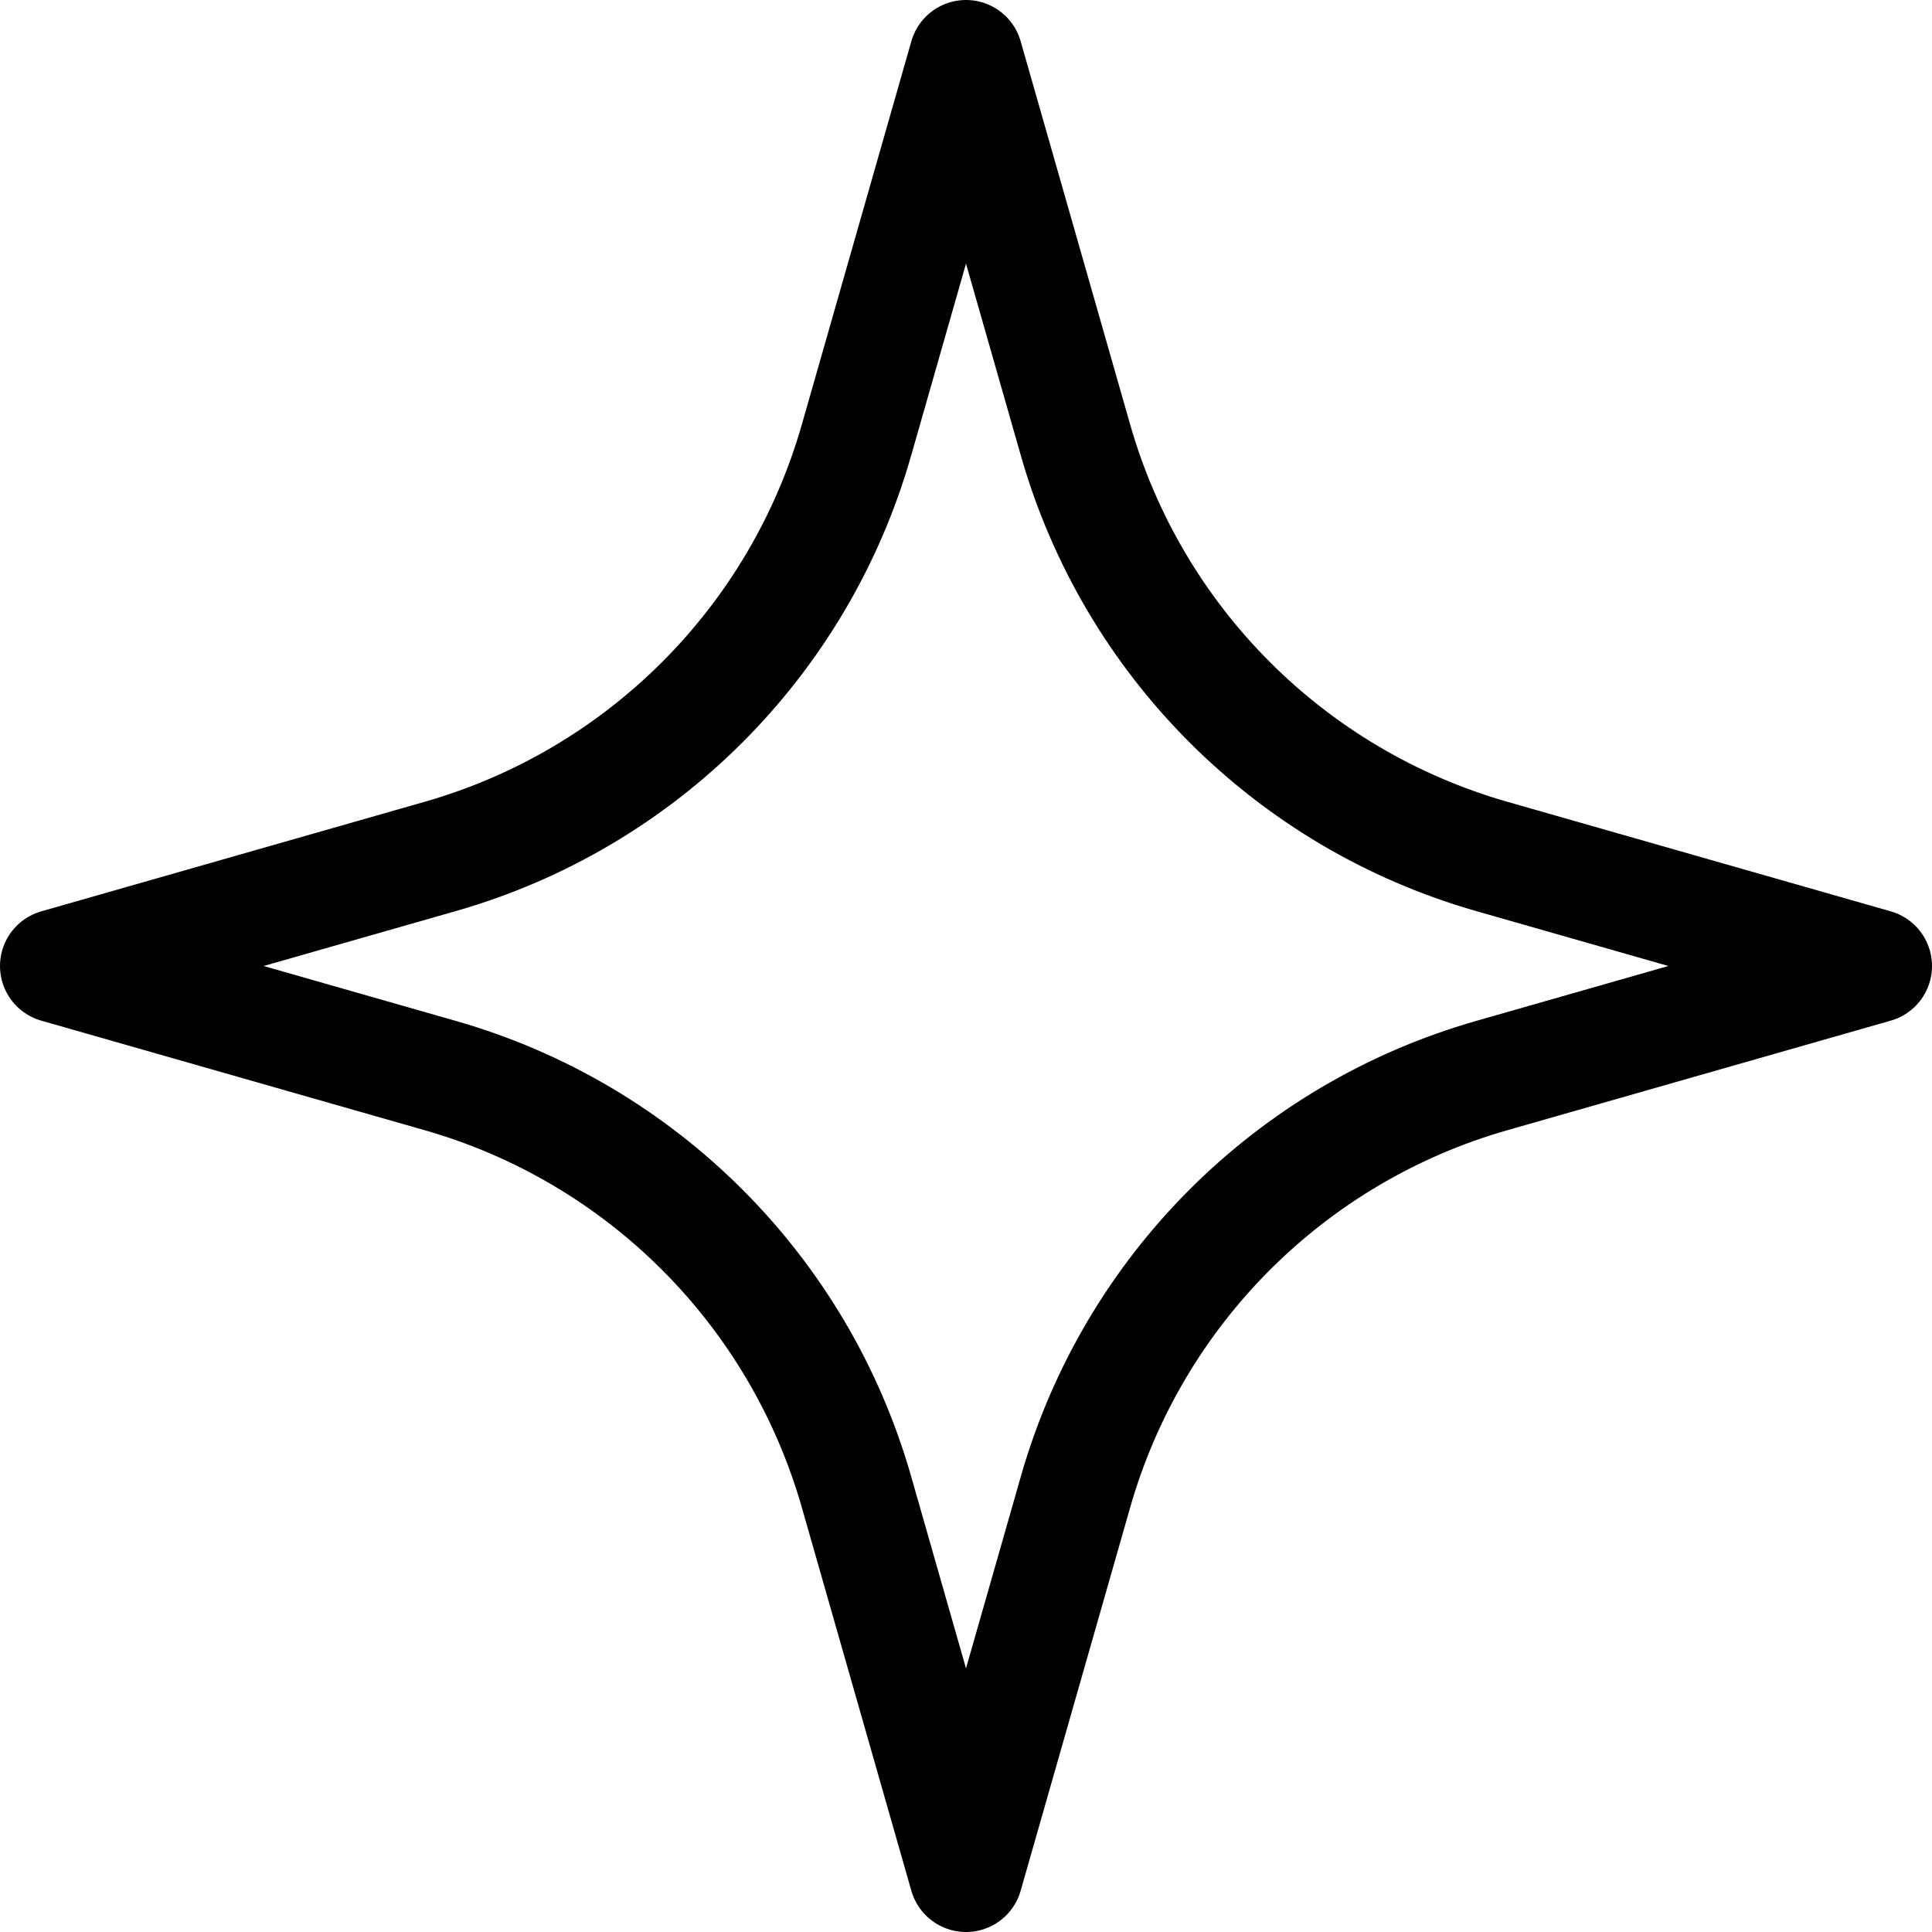 <svg xmlns="http://www.w3.org/2000/svg" width="34" height="34" viewBox="0 0 34 34" fill="none">
<path d="M18.928 26.253L17 33L15.072 26.253C14.06 22.71 11.29 19.94 7.747 18.928L1 17L7.747 15.072C11.29 14.06 14.06 11.29 15.072 7.747L17 1L18.928 7.747C19.94 11.29 22.71 14.06 26.253 15.072L33 17L26.253 18.928C22.71 19.94 19.94 22.71 18.928 26.253Z" stroke="black" stroke-width="2" stroke-linecap="round" stroke-linejoin="round"/>
</svg>